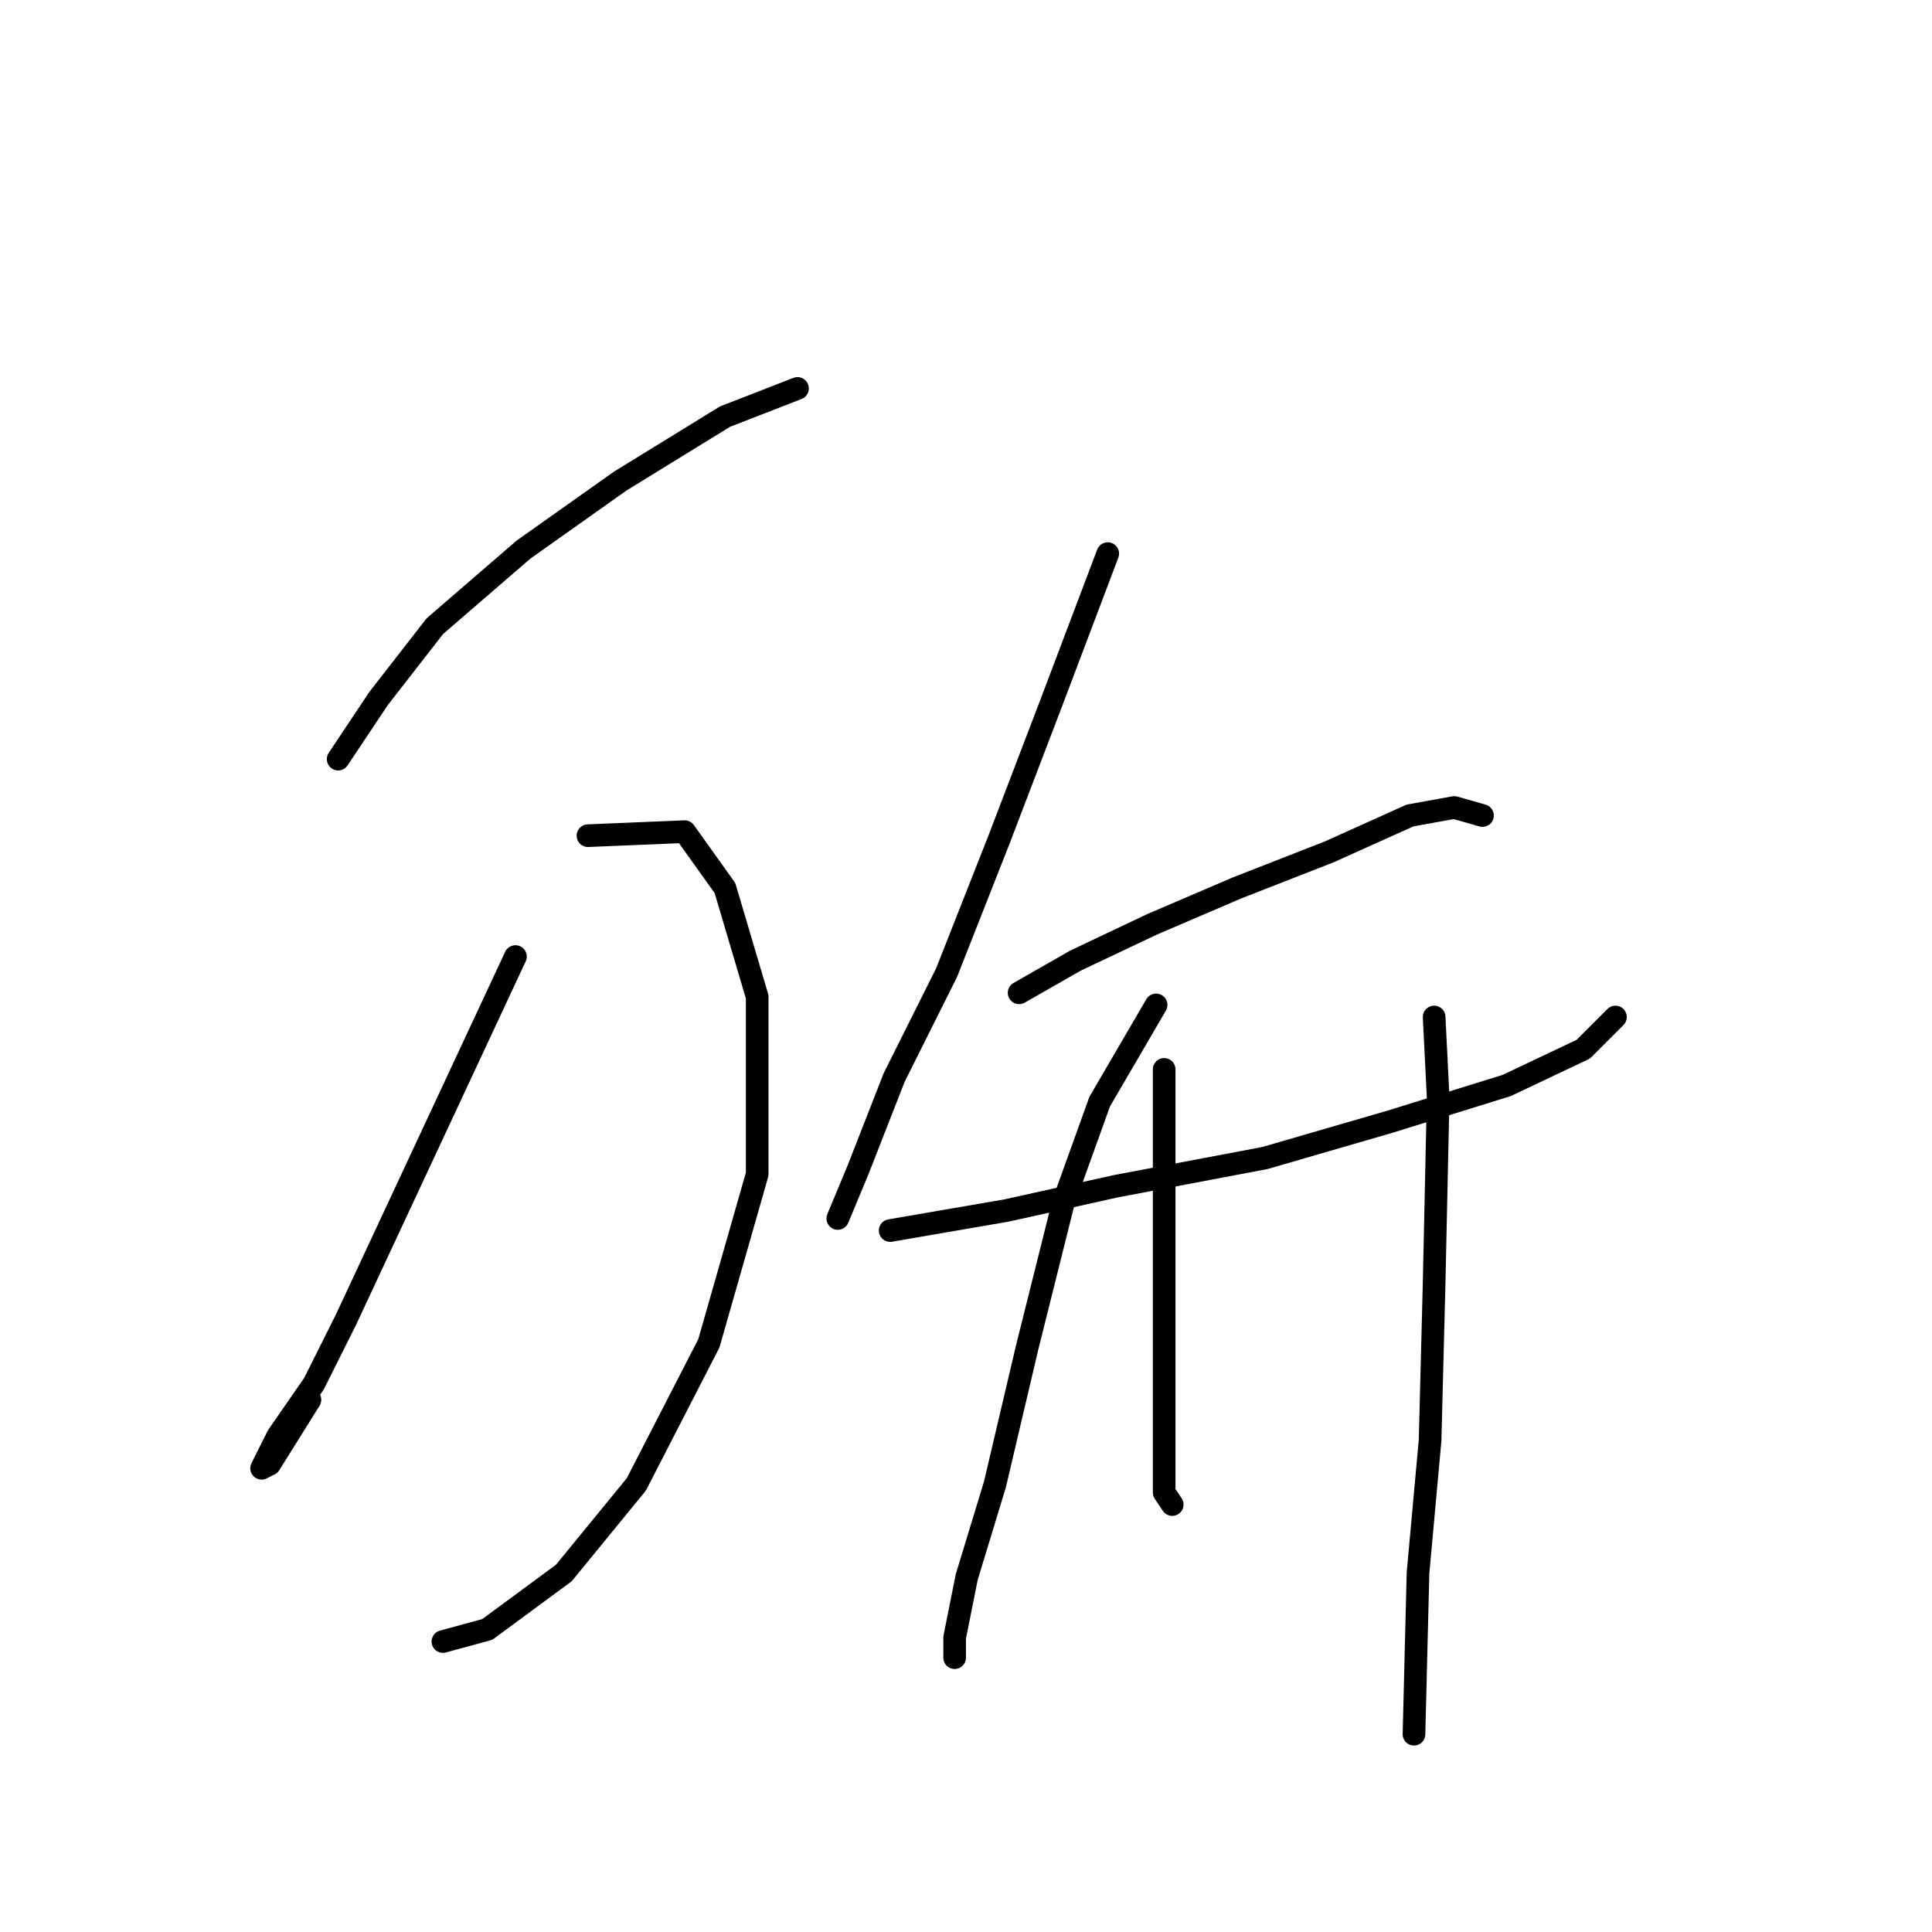 <?xml version="1.0" standalone="no"?>
    <svg width="256" height="256" xmlns="http://www.w3.org/2000/svg" version="1.1">
    <polyline stroke="black" stroke-width="3" stroke-linecap="round" fill="transparent" stroke-linejoin="round" points="44.807 100.588 50.146 92.579 57.621 82.969 69.367 72.825 82.18 63.748 96.062 55.206 105.672 51.468 105.672 51.468 " />
        <polyline stroke="black" stroke-width="3" stroke-linecap="round" fill="transparent" stroke-linejoin="round" points="68.299 126.749 45.875 174.801 41.603 183.343 36.798 190.284 34.663 194.555 35.73 194.022 41.069 185.479 41.069 185.479 " />
        <polyline stroke="black" stroke-width="3" stroke-linecap="round" fill="transparent" stroke-linejoin="round" points="77.909 110.732 90.723 110.198 96.062 117.673 100.333 132.088 100.333 155.58 93.926 178.004 84.316 196.691 74.706 208.437 64.561 215.912 58.688 217.514 58.688 217.514 " />
        <polyline stroke="black" stroke-width="3" stroke-linecap="round" fill="transparent" stroke-linejoin="round" points="146.783 73.358 139.308 93.113 132.368 111.266 125.427 128.885 118.486 142.766 113.681 155.046 111.011 161.453 111.011 161.453 " />
        <polyline stroke="black" stroke-width="3" stroke-linecap="round" fill="transparent" stroke-linejoin="round" points="135.037 131.554 142.512 127.283 152.656 122.478 163.868 117.673 176.148 112.868 186.826 108.062 192.699 106.995 196.437 108.062 196.437 108.062 " />
        <polyline stroke="black" stroke-width="3" stroke-linecap="round" fill="transparent" stroke-linejoin="round" points="117.952 163.055 133.435 160.385 147.851 157.182 167.606 153.445 184.157 148.639 199.64 143.834 209.784 139.029 214.055 134.758 214.055 134.758 " />
        <polyline stroke="black" stroke-width="3" stroke-linecap="round" fill="transparent" stroke-linejoin="round" points="153.19 133.156 145.715 145.97 140.91 159.318 136.105 178.538 131.834 196.691 128.096 208.971 126.495 216.98 126.495 219.649 126.495 219.649 " />
        <polyline stroke="black" stroke-width="3" stroke-linecap="round" fill="transparent" stroke-linejoin="round" points="154.258 141.699 154.258 156.114 154.258 168.928 154.258 181.208 154.258 191.352 154.258 197.759 155.326 199.361 155.326 199.361 " />
        <polyline stroke="black" stroke-width="3" stroke-linecap="round" fill="transparent" stroke-linejoin="round" points="190.03 134.758 190.564 145.436 190.03 169.996 189.496 190.818 187.894 208.437 187.36 229.793 187.36 229.793 " />
        </svg>
